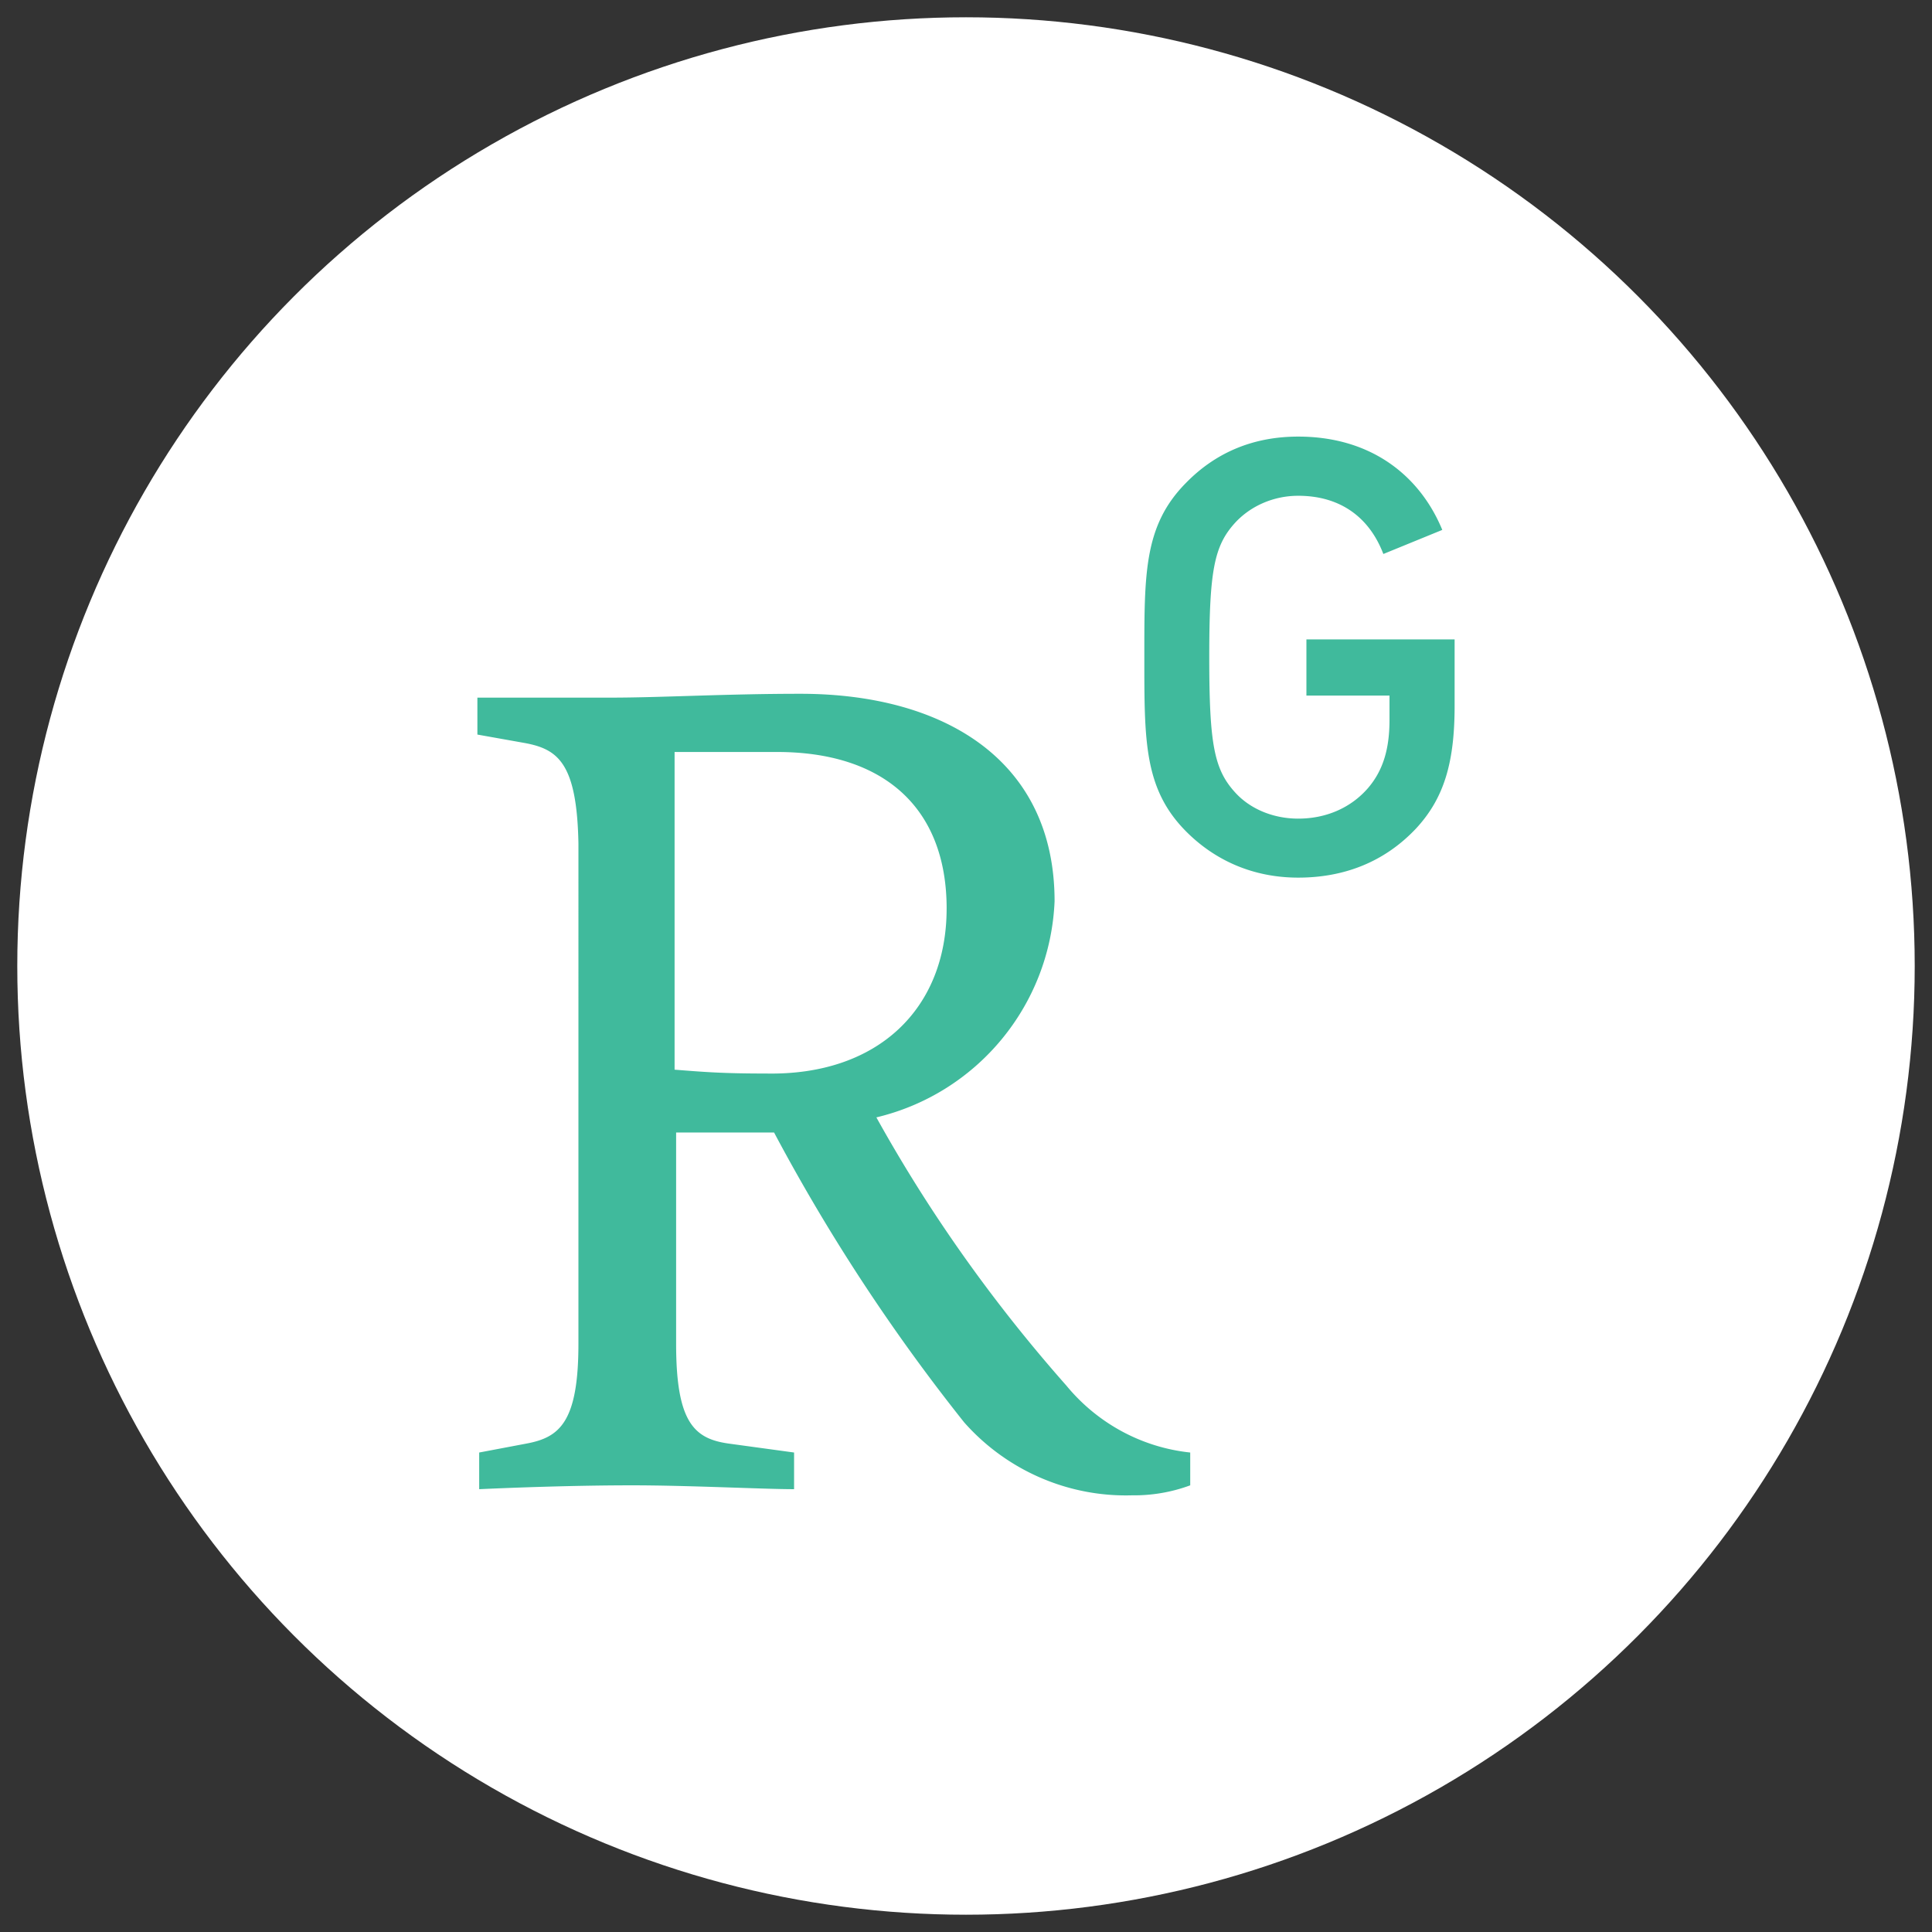 <svg xmlns="http://www.w3.org/2000/svg" id="a" data-name="Layer_1" viewBox="0 0 1005 1005"><rect x="0" y="0" width="1005" height="1005" fill="#333333" stroke="none"/><defs><style>.c{fill:#40ba9c}</style></defs><circle cx="502.5" cy="502.5" r="493.51" style="fill:#fff"/><path d="M492.43 472.67c0-52.55-32.81-81.5-88.17-81.5h-53.35v165.26c15.34 1.2 24.68 2 47.48 2 58.42 1.2 94.03-33.88 94.03-85.76m9.08 267.16a981.121 981.121 0 0 1-98.84-150.72h-50.95v109.91c0 40.81 9.34 49.35 27.21 51.89l34.15 4.67v19.07c-16.27 0-54.55-2-84.3-2s-61.76 1.2-79.5 2v-19.07l24.68-4.67c17.07-3.2 26.94-11.07 26.94-51.89V438.66c-.8-41.75-10.67-48.95-27.88-52.15l-24.68-4.4V362.9h69.23c26.41 0 59.76-2 98.84-2 74.16 0 132.18 34.15 132.18 107.91-2.27 54.02-40.15 99.9-92.7 112.44 27.74 50.02 60.96 96.7 98.84 139.52 16.14 19.61 39.21 32.15 64.42 34.81v17.07c-9.74 3.6-20.01 5.34-30.41 5.2-33.21.93-65.22-13.07-87.23-38.01M750.26 275.66c-11.6-28.14-36.95-48.55-74.96-48.55-23.74 0-43.22 8.54-58.42 24.14-21.87 22.14-21.61 47.22-21.61 90.57s-.27 68.43 21.61 90.57c15.34 15.47 35.35 24.14 58.42 24.14s44.42-7.6 61.36-25.61c14.67-15.87 20.01-34.55 20.01-63.76v-34.55h-77.09v29.21h43.22v12.67c0 14.54-3.07 26.01-11.2 35.48-8.8 10.14-21.61 15.87-36.28 15.87-13.07 0-25.08-5.07-32.81-13.61-10.94-12-13.47-25.08-13.47-70.29s2.53-58.02 13.47-70.03c7.87-8.54 19.74-14.01 32.81-14.01 21.74 0 36.95 11.07 44.28 30.28l30.68-12.54Z" class="c"/></svg>